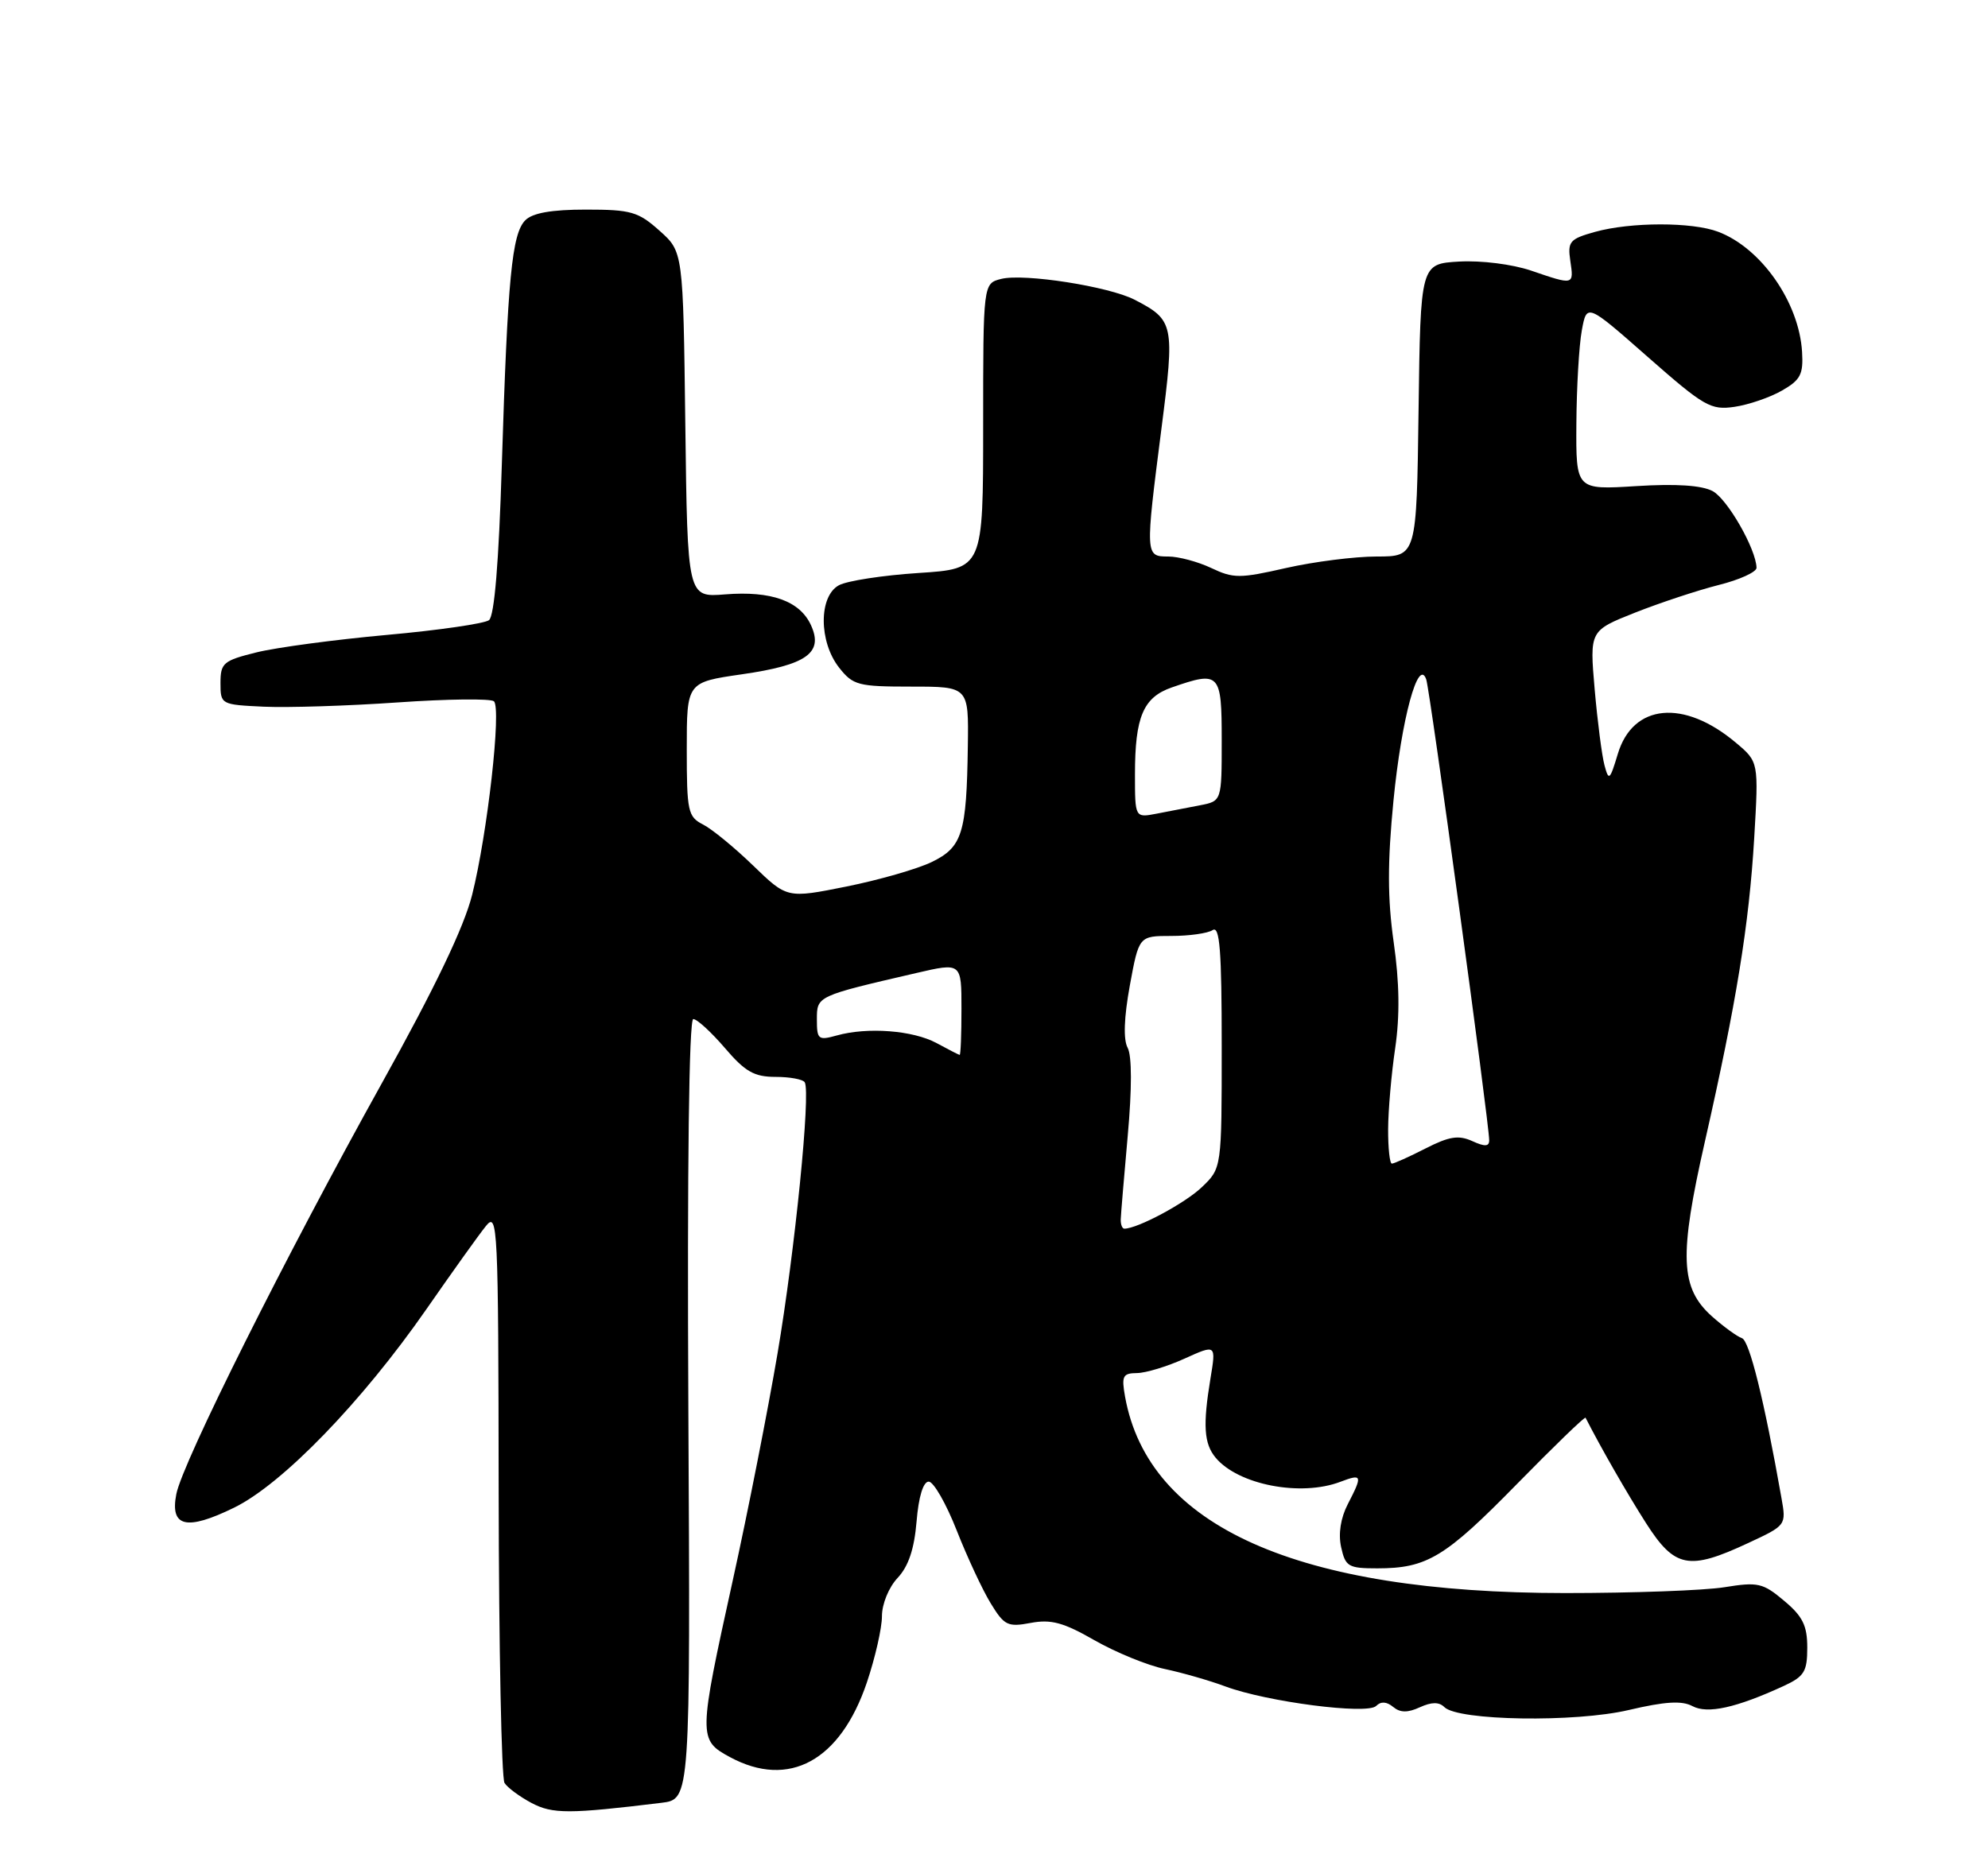 <?xml version="1.0" encoding="UTF-8" standalone="no"?>
<!DOCTYPE svg PUBLIC "-//W3C//DTD SVG 1.1//EN" "http://www.w3.org/Graphics/SVG/1.1/DTD/svg11.dtd" >
<svg xmlns="http://www.w3.org/2000/svg" xmlns:xlink="http://www.w3.org/1999/xlink" version="1.1" viewBox="0 0 275 256">
 <g >
 <path fill="currentColor"
d=" M 91.50 249.44 C 95.50 248.95 95.50 248.95 95.22 194.98 C 95.05 161.47 95.31 141.00 95.90 141.00 C 96.42 141.00 98.38 142.80 100.27 145.00 C 103.08 148.29 104.33 149.00 107.29 149.00 C 109.26 149.00 111.08 149.34 111.32 149.75 C 112.16 151.18 109.96 173.08 107.56 187.25 C 106.23 195.09 103.46 209.15 101.40 218.50 C 96.59 240.35 96.58 240.74 100.98 243.12 C 109.14 247.52 116.25 243.64 119.92 232.77 C 121.06 229.38 122.00 225.27 122.00 223.62 C 122.00 221.93 122.94 219.63 124.17 218.32 C 125.67 216.72 126.47 214.33 126.79 210.51 C 127.07 207.09 127.71 205.00 128.47 205.00 C 129.14 205.00 130.88 208.04 132.34 211.75 C 133.80 215.46 135.92 220.01 137.05 221.85 C 138.92 224.91 139.40 225.15 142.58 224.55 C 145.39 224.02 147.12 224.49 151.42 226.96 C 154.37 228.64 158.74 230.43 161.14 230.93 C 163.54 231.44 167.31 232.52 169.51 233.34 C 175.28 235.48 189.13 237.27 190.36 236.04 C 191.02 235.38 191.81 235.43 192.71 236.17 C 193.68 236.98 194.72 237.00 196.41 236.22 C 198.04 235.48 199.07 235.47 199.80 236.20 C 201.69 238.09 217.89 238.35 225.31 236.60 C 230.33 235.42 232.65 235.28 234.11 236.06 C 236.20 237.18 240.17 236.30 246.75 233.27 C 249.58 231.96 250.00 231.29 250.00 227.97 C 250.00 224.93 249.37 223.64 246.80 221.49 C 243.87 219.02 243.18 218.86 238.55 219.61 C 235.77 220.06 225.85 220.42 216.50 220.42 C 179.44 220.41 158.87 211.23 155.63 193.25 C 155.12 190.39 155.31 190.00 157.28 189.98 C 158.50 189.97 161.46 189.07 163.86 187.98 C 168.23 186.00 168.23 186.00 167.44 190.75 C 166.38 197.18 166.54 199.74 168.15 201.68 C 171.27 205.44 179.93 207.12 185.43 205.02 C 188.44 203.88 188.51 204.11 186.44 208.12 C 185.45 210.03 185.11 212.23 185.52 214.07 C 186.11 216.76 186.51 217.00 190.51 217.00 C 197.39 217.00 199.89 215.49 209.83 205.34 C 214.96 200.11 219.23 195.97 219.33 196.16 C 221.44 200.30 225.07 206.63 227.70 210.75 C 231.67 216.95 233.61 217.33 241.80 213.51 C 247.09 211.05 247.10 211.04 246.43 207.27 C 244.04 193.73 242.00 185.50 240.96 185.15 C 240.30 184.93 238.43 183.57 236.81 182.13 C 232.42 178.20 232.24 173.80 235.84 157.94 C 240.20 138.73 241.94 127.99 242.66 115.96 C 243.28 105.41 243.28 105.41 240.11 102.75 C 232.91 96.69 225.87 97.37 223.79 104.32 C 222.69 107.97 222.54 108.10 221.95 105.89 C 221.59 104.56 220.98 99.82 220.59 95.37 C 219.89 87.26 219.89 87.26 226.19 84.76 C 229.66 83.39 234.86 81.67 237.75 80.94 C 240.64 80.22 242.99 79.14 242.98 78.56 C 242.92 75.97 238.96 69.05 236.91 67.95 C 235.40 67.15 231.86 66.91 226.32 67.26 C 218.00 67.78 218.00 67.78 218.06 58.64 C 218.09 53.61 218.43 47.80 218.81 45.73 C 219.50 41.96 219.50 41.96 227.94 49.39 C 235.75 56.26 236.65 56.77 239.94 56.29 C 241.90 56.00 244.85 54.99 246.50 54.04 C 249.06 52.58 249.47 51.79 249.28 48.69 C 248.87 41.83 243.63 34.32 237.68 32.07 C 234.08 30.70 225.60 30.71 220.65 32.08 C 217.14 33.06 216.83 33.41 217.22 36.08 C 217.72 39.48 217.75 39.48 211.79 37.44 C 209.19 36.56 204.91 36.02 201.86 36.19 C 196.50 36.50 196.50 36.50 196.23 56.75 C 195.96 77.00 195.96 77.00 190.43 77.00 C 187.38 77.00 181.75 77.72 177.90 78.59 C 171.50 80.05 170.62 80.05 167.55 78.59 C 165.71 77.72 163.03 77.00 161.60 77.00 C 158.42 77.00 158.41 76.89 160.66 59.32 C 162.52 44.86 162.40 44.29 156.95 41.47 C 153.38 39.63 141.66 37.80 138.50 38.59 C 136.00 39.22 136.00 39.22 136.00 58.96 C 136.00 78.70 136.00 78.70 127.06 79.28 C 122.15 79.60 117.20 80.36 116.06 80.97 C 113.24 82.48 113.25 88.78 116.07 92.37 C 118.00 94.82 118.70 95.00 126.07 95.00 C 134.00 95.00 134.00 95.00 133.88 103.25 C 133.71 115.31 133.12 117.20 128.91 119.26 C 126.94 120.22 121.62 121.75 117.10 122.66 C 108.88 124.31 108.88 124.31 104.19 119.77 C 101.61 117.27 98.49 114.71 97.25 114.08 C 95.16 113.01 95.00 112.27 95.00 103.66 C 95.00 94.40 95.00 94.40 102.61 93.30 C 111.58 92.01 113.93 90.34 112.19 86.52 C 110.66 83.15 106.69 81.73 100.30 82.24 C 95.10 82.66 95.10 82.66 94.80 58.74 C 94.50 34.83 94.50 34.83 91.23 31.92 C 88.29 29.29 87.28 29.00 81.06 29.00 C 76.31 29.00 73.68 29.46 72.67 30.47 C 70.81 32.33 70.22 38.47 69.42 64.22 C 69.00 77.86 68.39 85.23 67.64 85.81 C 67.01 86.28 60.65 87.21 53.50 87.85 C 46.35 88.50 38.25 89.58 35.50 90.26 C 30.89 91.40 30.50 91.73 30.50 94.50 C 30.50 97.47 30.56 97.50 36.50 97.78 C 39.80 97.93 48.12 97.67 55.00 97.19 C 61.88 96.71 67.87 96.64 68.32 97.03 C 69.39 97.95 67.43 115.37 65.31 123.81 C 64.19 128.28 60.15 136.71 52.78 149.95 C 39.52 173.80 25.24 202.35 24.39 206.73 C 23.50 211.29 25.79 211.83 32.39 208.60 C 39.07 205.33 50.07 193.97 59.00 181.12 C 62.58 175.97 66.27 170.80 67.22 169.63 C 68.85 167.61 68.94 169.48 68.98 206.50 C 69.01 227.95 69.37 246.04 69.79 246.69 C 70.20 247.35 71.89 248.59 73.52 249.46 C 76.44 251.00 78.71 251.00 91.50 249.44 Z  M 155.03 168.75 C 155.05 168.06 155.49 162.83 156.00 157.13 C 156.59 150.61 156.58 146.09 155.99 144.98 C 155.37 143.83 155.48 140.81 156.29 136.35 C 157.55 129.50 157.55 129.50 162.02 129.50 C 164.49 129.50 167.06 129.14 167.75 128.69 C 168.73 128.06 169.00 131.49 169.00 144.75 C 169.00 161.63 169.00 161.63 166.25 164.26 C 163.93 166.48 157.36 170.00 155.53 170.00 C 155.24 170.00 155.02 169.44 155.03 168.75 Z  M 192.02 156.25 C 192.03 153.64 192.47 148.57 193.00 145.00 C 193.65 140.54 193.59 135.96 192.79 130.38 C 191.93 124.29 191.92 119.38 192.76 110.76 C 193.87 99.45 196.19 90.88 197.29 94.00 C 197.81 95.47 206.00 155.43 206.00 157.77 C 206.00 158.65 205.40 158.68 203.65 157.88 C 201.76 157.03 200.47 157.23 197.18 158.91 C 194.93 160.06 192.84 161.00 192.54 161.00 C 192.24 161.00 192.01 158.86 192.02 156.25 Z  M 129.55 144.32 C 126.29 142.56 120.00 142.08 115.75 143.27 C 113.19 143.98 113.00 143.83 113.00 141.06 C 113.00 137.80 112.94 137.83 126.75 134.63 C 133.00 133.18 133.00 133.18 133.00 139.59 C 133.00 143.11 132.89 145.98 132.75 145.96 C 132.61 145.94 131.17 145.20 129.55 144.32 Z  M 157.00 107.14 C 157.00 99.20 158.14 96.49 162.08 95.12 C 168.74 92.80 169.00 93.08 169.00 102.42 C 169.00 110.84 169.00 110.84 166.00 111.42 C 164.35 111.74 161.65 112.26 160.00 112.58 C 157.00 113.16 157.00 113.16 157.00 107.14 Z "/>
</g>
</svg>
